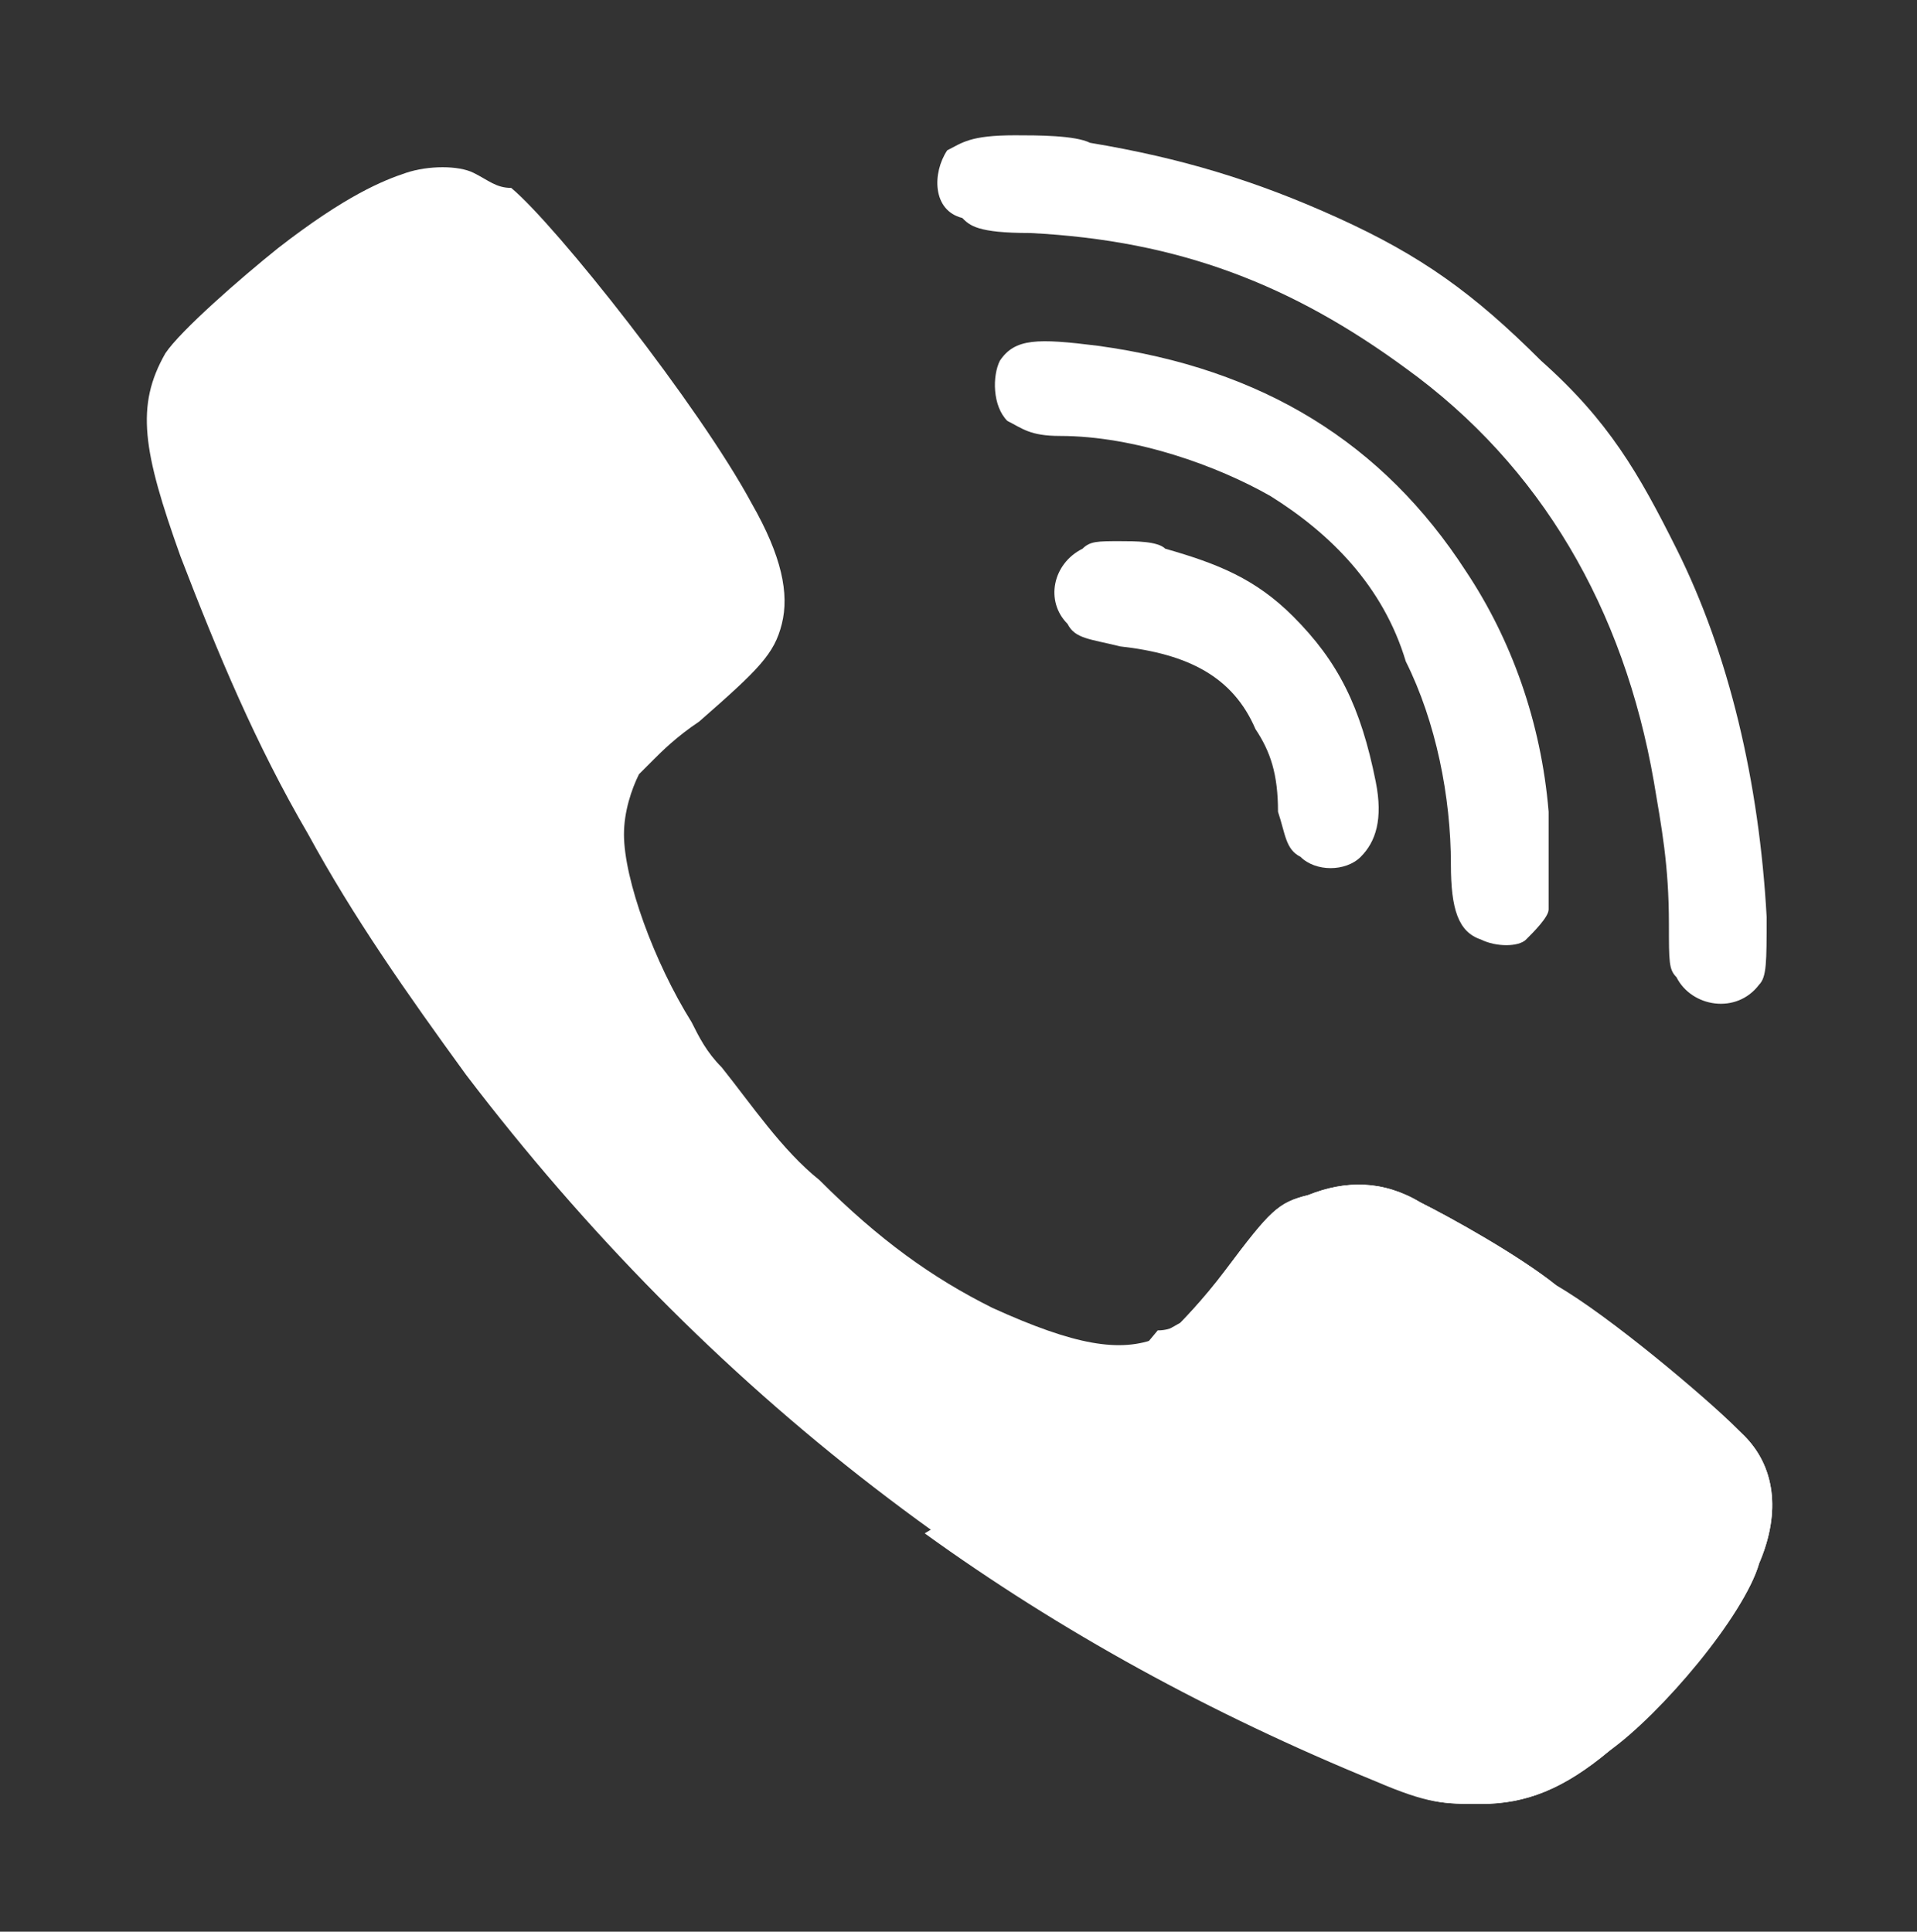 <?xml version="1.0" encoding="utf-8"?>
<!-- Generator: Adobe Illustrator 24.1.2, SVG Export Plug-In . SVG Version: 6.00 Build 0)  -->
<svg version="1.1" id="Layer_1" xmlns="http://www.w3.org/2000/svg" xmlns:xlink="http://www.w3.org/1999/xlink" x="0px" y="0px"
	 viewBox="0 0 25.5 25.7" style="enable-background:new 0 0 25.5 25.7;" xml:space="preserve">
<rect x="0" y="0" width="25.5" height="25.7" fill="#333333" stroke="none"/>
<style type="text/css">
	.st0{fill:#FFFFFF;}
</style>
<g>
	<path class="st0" d="M23.2,19.1c0,0-0.1-0.1-0.1-0.1c-0.4-0.4-1.7-1.5-2.4-1.9c-0.5-0.4-1.4-0.9-1.8-1.1c-0.5-0.3-1-0.3-1.5-0.1
		c-0.4,0.1-0.5,0.2-1.1,1c-0.3,0.4-0.6,0.7-0.6,0.7c0,0-0.2,0.1-0.3,0.2c-0.5,0.2-1.1,0.1-2.2-0.4c-0.8-0.4-1.5-0.9-2.3-1.7
		c-0.5-0.4-0.9-1-1.3-1.5c-0.2-0.2-0.3-0.4-0.4-0.6c-0.5-0.8-0.9-1.9-0.9-2.5c0-0.3,0.1-0.6,0.2-0.8c0,0,0.1-0.1,0.2-0.2
		c0,0,0,0,0,0c0.1-0.1,0.3-0.3,0.6-0.5c0.8-0.7,1-0.9,1.1-1.3c0.1-0.4,0-0.9-0.4-1.6C9.3,5.4,7.4,3,6.8,2.5C6.6,2.5,6.5,2.4,6.3,2.3
		C6.1,2.2,5.7,2.2,5.4,2.3c-0.3,0.1-0.8,0.3-1.7,1C3.2,3.7,2.4,4.4,2.2,4.7C1.8,5.4,1.9,6,2.4,7.4c0.5,1.3,1,2.5,1.7,3.7
		c0,0,0,0,0,0c0.6,1.1,1.3,2.1,2.1,3.2c3.2,4.2,7.2,7.3,12.2,9.4C19,24,19.2,24,19.7,24c0.6,0,1.1-0.2,1.7-0.7
		c0.7-0.6,1.8-1.8,2-2.5C23.7,20.1,23.6,19.5,23.2,19.1z"/>
	<path class="st0" d="M12.6,2c0.2-0.1,0.3-0.2,0.9-0.2c0.3,0,0.8,0,1,0.1c1.2,0.2,2.2,0.5,3.3,1c1.1,0.5,1.8,1,2.7,1.9
		c0.9,0.8,1.3,1.5,1.8,2.5c0.7,1.4,1.1,3.1,1.2,4.9c0,0.6,0,0.8-0.1,0.9c-0.3,0.4-0.9,0.3-1.1-0.1c-0.1-0.1-0.1-0.2-0.1-0.7
		c0-0.8-0.1-1.3-0.2-1.9c-0.4-2.3-1.5-4.2-3.3-5.5c-1.5-1.1-3-1.7-5-1.8c-0.7,0-0.8-0.1-0.9-0.2C12.4,2.8,12.4,2.3,12.6,2z"/>
	<path class="st0" d="M16.9,6.6c-0.7-0.4-1.8-0.8-2.8-0.8c-0.4,0-0.5-0.1-0.7-0.2c-0.2-0.2-0.2-0.6-0.1-0.8c0.2-0.3,0.5-0.3,1.3-0.2
		c2.2,0.3,3.8,1.3,4.9,3c0.6,0.9,1,2,1.1,3.2c0,0.4,0,1.2,0,1.3c0,0.1-0.2,0.3-0.3,0.4c-0.1,0.1-0.4,0.1-0.6,0
		c-0.3-0.1-0.4-0.4-0.4-1c0-0.9-0.2-1.9-0.6-2.7C18.4,7.8,17.7,7.1,16.9,6.6z"/>
	<path class="st0" d="M18.1,11.4c-0.2,0.2-0.6,0.2-0.8,0c-0.2-0.1-0.2-0.3-0.3-0.6c0-0.5-0.1-0.8-0.3-1.1c-0.3-0.7-0.9-1-1.8-1.1
		c-0.4-0.1-0.6-0.1-0.7-0.3c-0.3-0.3-0.2-0.8,0.2-1c0.1-0.1,0.2-0.1,0.5-0.1c0.2,0,0.5,0,0.6,0.1c0.7,0.2,1.2,0.4,1.7,0.9
		c0.6,0.6,0.9,1.2,1.1,2.2C18.4,10.9,18.3,11.2,18.1,11.4z"/>
	<path class="st0" d="M23.2,19.1c-0.2-0.2-1.8-1.5-2.5-2c-0.5-0.4-1.4-0.9-1.8-1.1c-0.5-0.3-1-0.3-1.5-0.1c-0.4,0.1-0.5,0.2-1.1,1
		c-0.3,0.4-0.6,0.7-0.6,0.7c0,0-0.1,0.1-0.3,0.1c-0.9,1.1-1.9,2-3.1,2.7c1.8,1.3,3.8,2.4,6,3.3C19,24,19.2,24,19.7,24
		c0.6,0,1.1-0.2,1.7-0.7c0.7-0.5,1.8-1.8,2-2.5C23.7,20.1,23.6,19.5,23.2,19.1z"/>
</g>
</svg>
